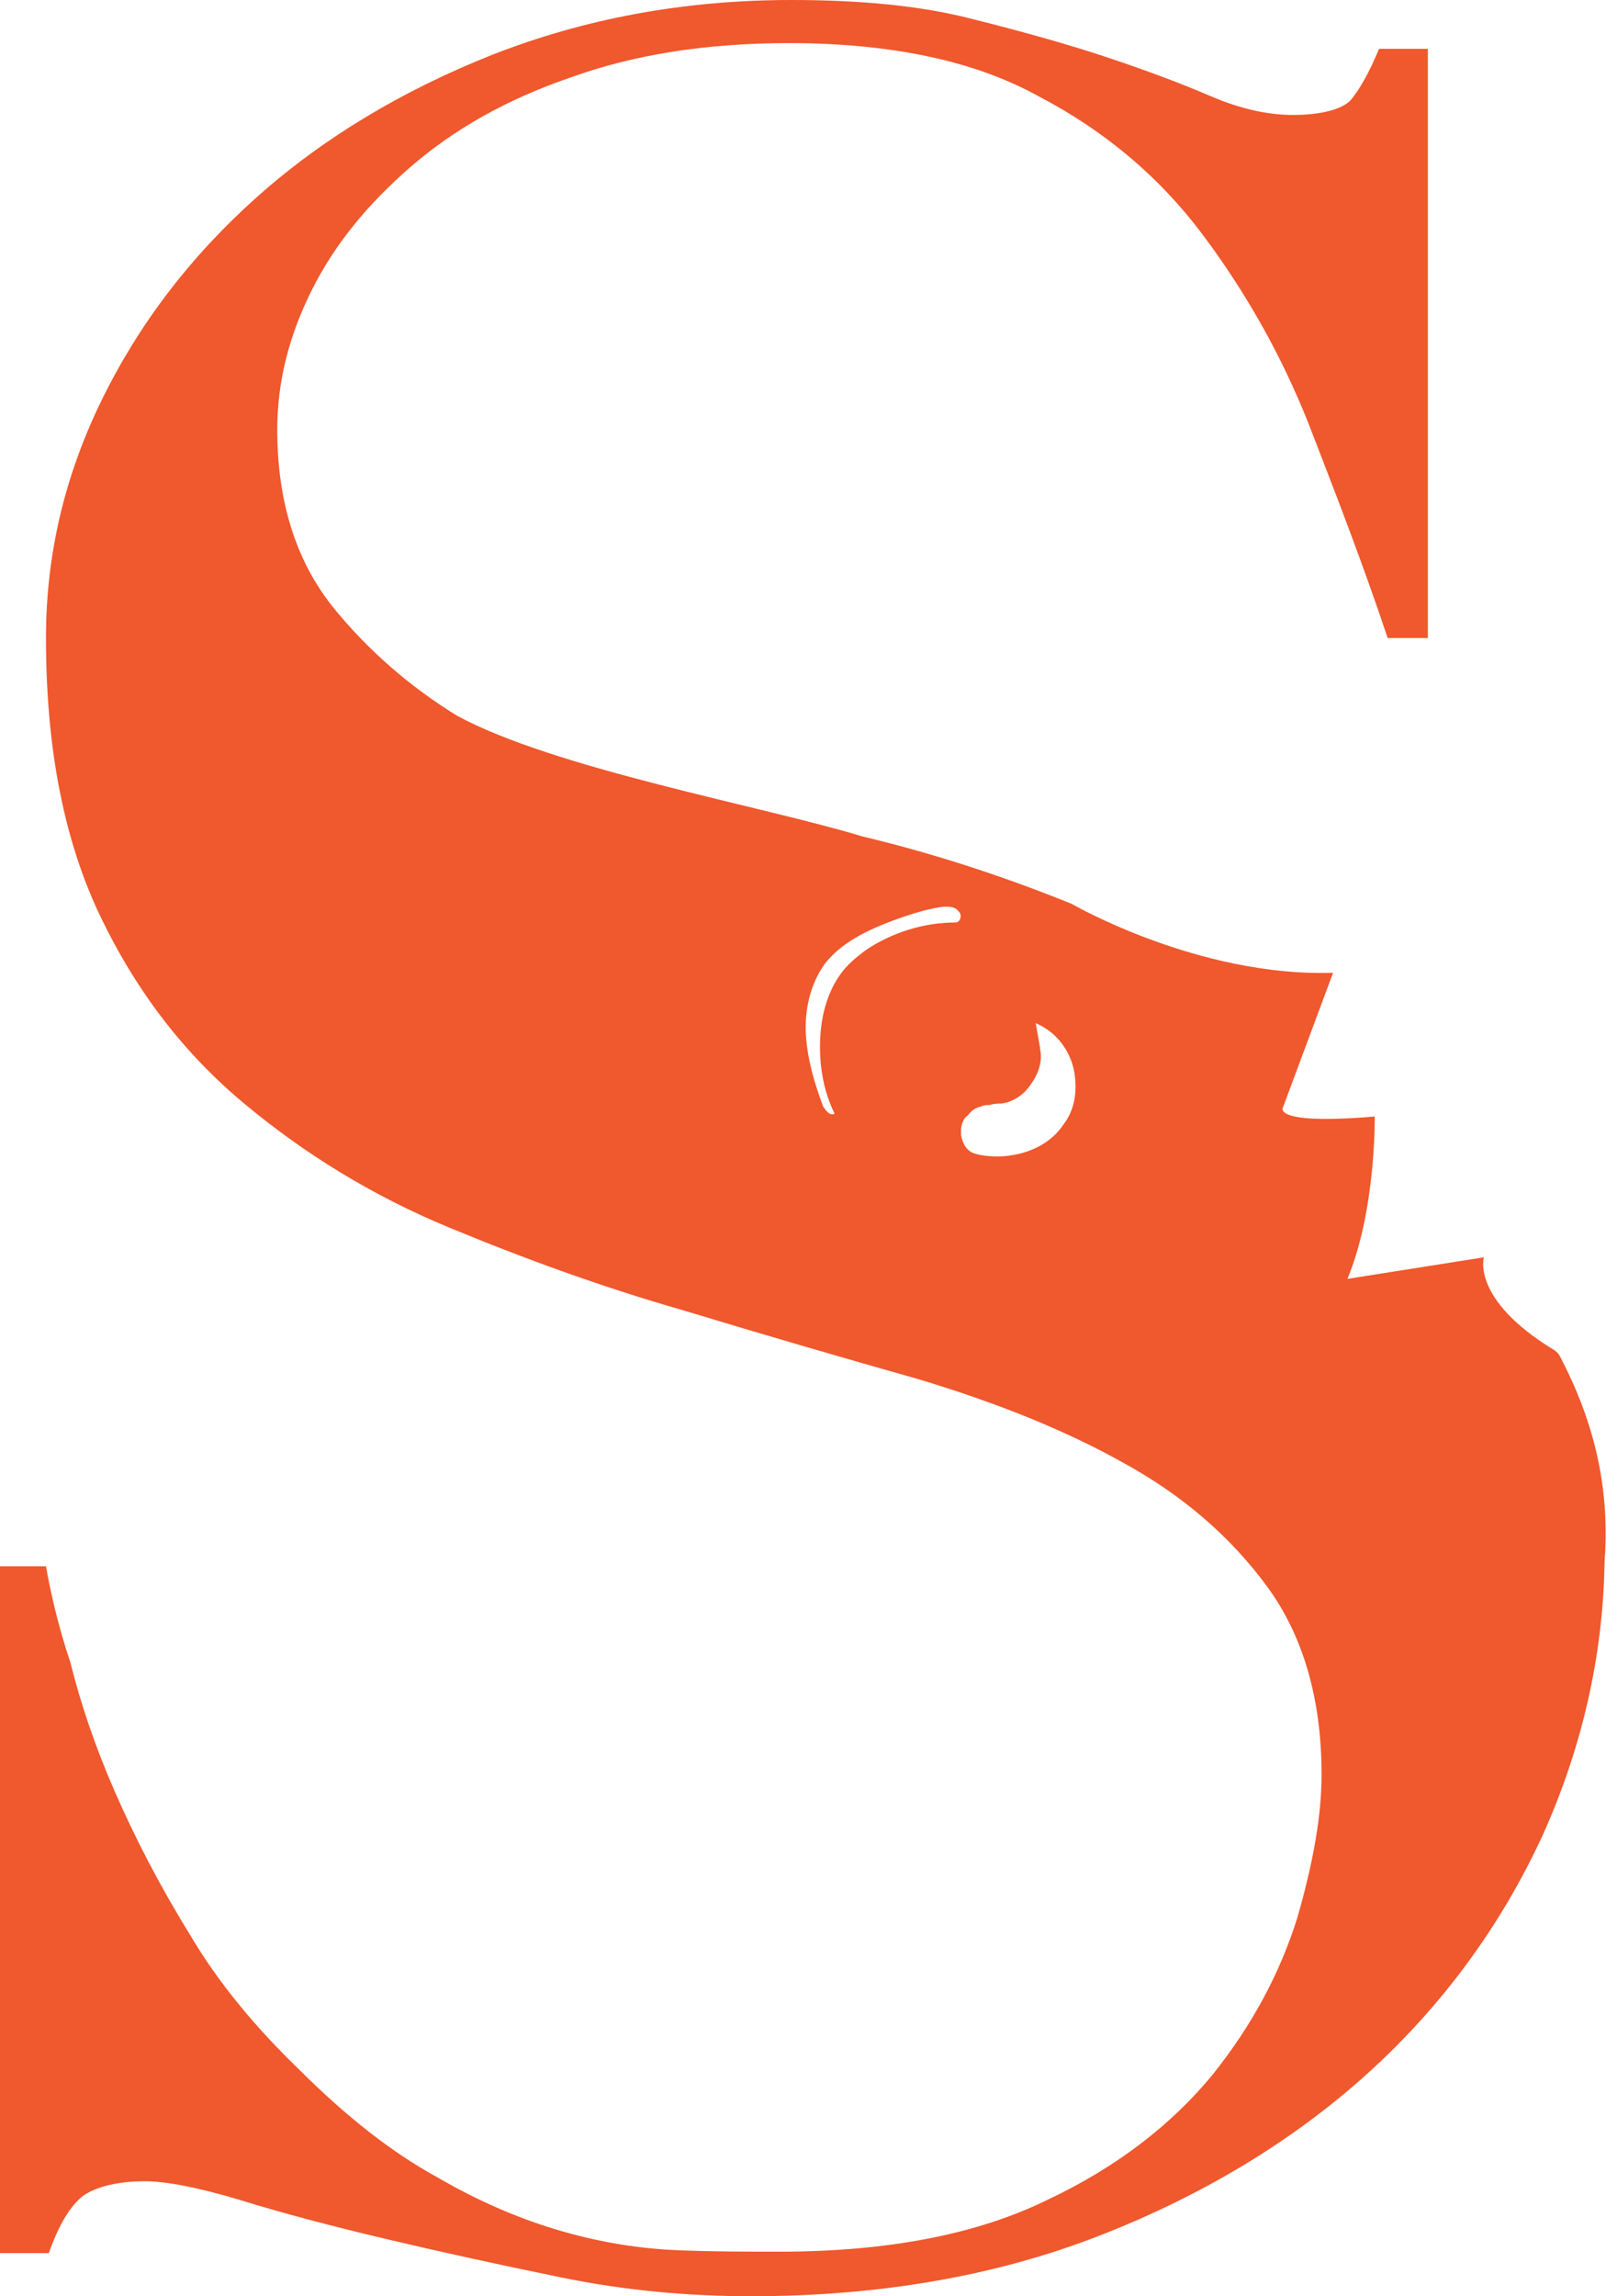 <?xml version="1.0" encoding="utf-8"?>
<!-- Generator: Adobe Illustrator 18.1.1, SVG Export Plug-In . SVG Version: 6.00 Build 0)  -->
<svg version="1.1" id="Layer_1" xmlns="http://www.w3.org/2000/svg" xmlns:xlink="http://www.w3.org/1999/xlink" x="0px" y="0px"
	 viewBox="0 0 111.8 159.8" enable-background="new 0 0 111.8 159.8" xml:space="preserve">
<g>
	<defs>
		<rect id="SVGID_1_" width="111.8" height="159.8"/>
	</defs>
	<clipPath id="SVGID_2_">
		<use xlink:href="#SVGID_1_"  overflow="visible"/>
	</clipPath>
	<path clip-path="url(#SVGID_2_)" fill="#F0582D" d="M74,78.3c-0.8,1.2-2.2,1.9-3.6,2.1c-1.1,0.2-2.6,0-2.9-0.3
		c-0.3-0.2-0.5-0.6-0.6-1.1l0-0.3c0-0.5,0.2-0.9,0.5-1.1c0.2-0.3,0.5-0.5,0.9-0.6c0.2-0.1,0.4-0.1,0.6-0.1c0.3-0.1,0.6-0.1,0.8-0.1
		l0,0c0.8-0.1,1.6-0.6,2.1-1.4c0.5-0.7,0.8-1.6,0.6-2.4l0-0.1l-0.3-1.7l0.4,0.2c1.3,0.7,2.1,2,2.3,3.3C75,76,74.8,77.3,74,78.3
		 M66.5,64.2c-2.2,0-4.4,0.7-6.2,1.9c-0.4,0.3-0.8,0.6-1.2,1c-1.3,1.3-1.9,3.2-2,5.1c-0.1,1.8,0.2,3.7,1,5.3
		c-0.3,0.2-0.6-0.2-0.8-0.5c-0.6-1.6-1.1-3.3-1.2-5c-0.1-1.7,0.3-3.5,1.3-4.9c1.3-1.7,3.5-2.6,5.5-3.3c0.9-0.3,1.9-0.6,2.8-0.7
		c0.4,0,0.8,0,1,0.3C67,63.6,66.9,64.2,66.5,64.2 M108.7,94.6c0-0.1-0.1-0.1-0.1-0.2c-0.1-0.2-0.3-0.4-0.5-0.5
		c-5.7-3.5-4.8-6.4-4.8-6.4L93.8,89c2-4.8,1.9-11.3,1.9-11.3c-7.1,0.6-6.4-0.6-6.4-0.6l3.5-9.4c-9.4,0.3-18.2-4.8-18.2-4.8
		c-5.2-2.1-10-3.6-14.6-4.7c-6.9-2.1-21.4-4.7-28.2-8.4l0,0c-3.4-2.1-6.2-4.6-8.5-7.4c-2.7-3.3-4-7.5-4-12.5c0-3.3,0.8-6.5,2.4-9.7
		c1.6-3.2,3.9-6,6.9-8.6c3-2.6,6.7-4.7,11.1-6.2C44.1,3.8,49.2,3,54.9,3c7,0,12.9,1.2,17.4,3.7c4.6,2.4,8.4,5.6,11.4,9.6
		c3,4,5.5,8.4,7.4,13.2c1.9,4.9,3.8,9.8,5.5,14.9h2.8V3.4h-3.4c-0.7,1.7-1.4,2.9-2,3.6c-0.6,0.6-2,1-4,1c-1.7,0-3.6-0.4-5.7-1.3
		c-2.1-0.9-4.5-1.8-7.2-2.7c-2.7-0.9-5.9-1.8-9.5-2.7C64.1,0.4,59.9,0,55.1,0c-7.5,0-14.4,1.3-20.8,3.8C28,6.3,22.5,9.6,17.9,13.7
		c-4.6,4.1-8.2,8.8-10.8,14.1c-2.6,5.3-3.9,10.8-3.9,16.6c0,7.8,1.3,14.2,3.8,19.4c2.5,5.2,5.8,9.5,10,13c4.2,3.5,8.9,6.4,14.2,8.6
		c5.3,2.2,10.8,4.2,16.4,5.8c5.6,1.7,11.1,3.3,16.4,4.8c5.3,1.6,10.1,3.5,14.2,5.8c4.2,2.3,7.5,5.2,10,8.6c2.5,3.4,3.8,7.8,3.8,13.1
		c0,2.9-0.6,6.2-1.7,10c-1.2,3.8-3.1,7.4-5.9,10.9c-2.8,3.4-6.6,6.4-11.5,8.7c-4.9,2.4-11.1,3.6-18.7,3.6c-2.2,0-4.5,0-7-0.1
		c-2.5-0.1-5.2-0.5-8-1.3c-2.8-0.8-5.7-2-8.8-3.8c-3.1-1.7-6.3-4.2-9.6-7.5c-3-2.9-5.6-6-7.6-9.4c-2.1-3.4-3.8-6.7-5.2-9.9
		c-1.4-3.2-2.4-6.2-3.1-9C4,113,3.5,110.7,3.2,109H0v47.8h3.4c0.7-2,1.5-3.3,2.4-4c0.9-0.6,2.3-1,4.3-1c1.4,0,3.6,0.4,6.6,1.3
		c2.9,0.9,6.3,1.8,10.1,2.7c3.8,0.9,7.9,1.8,12.3,2.7c4.4,0.9,8.8,1.3,13.2,1.3c8.9,0,17-1.4,24.2-4.2c7.2-2.8,13.5-6.6,18.7-11.3
		c5.2-4.7,9.3-10.3,12.2-16.6c2.7-6,4.2-12.4,4.3-19C112,104.7,111.5,100,108.7,94.6"/>
</g>
</svg>
